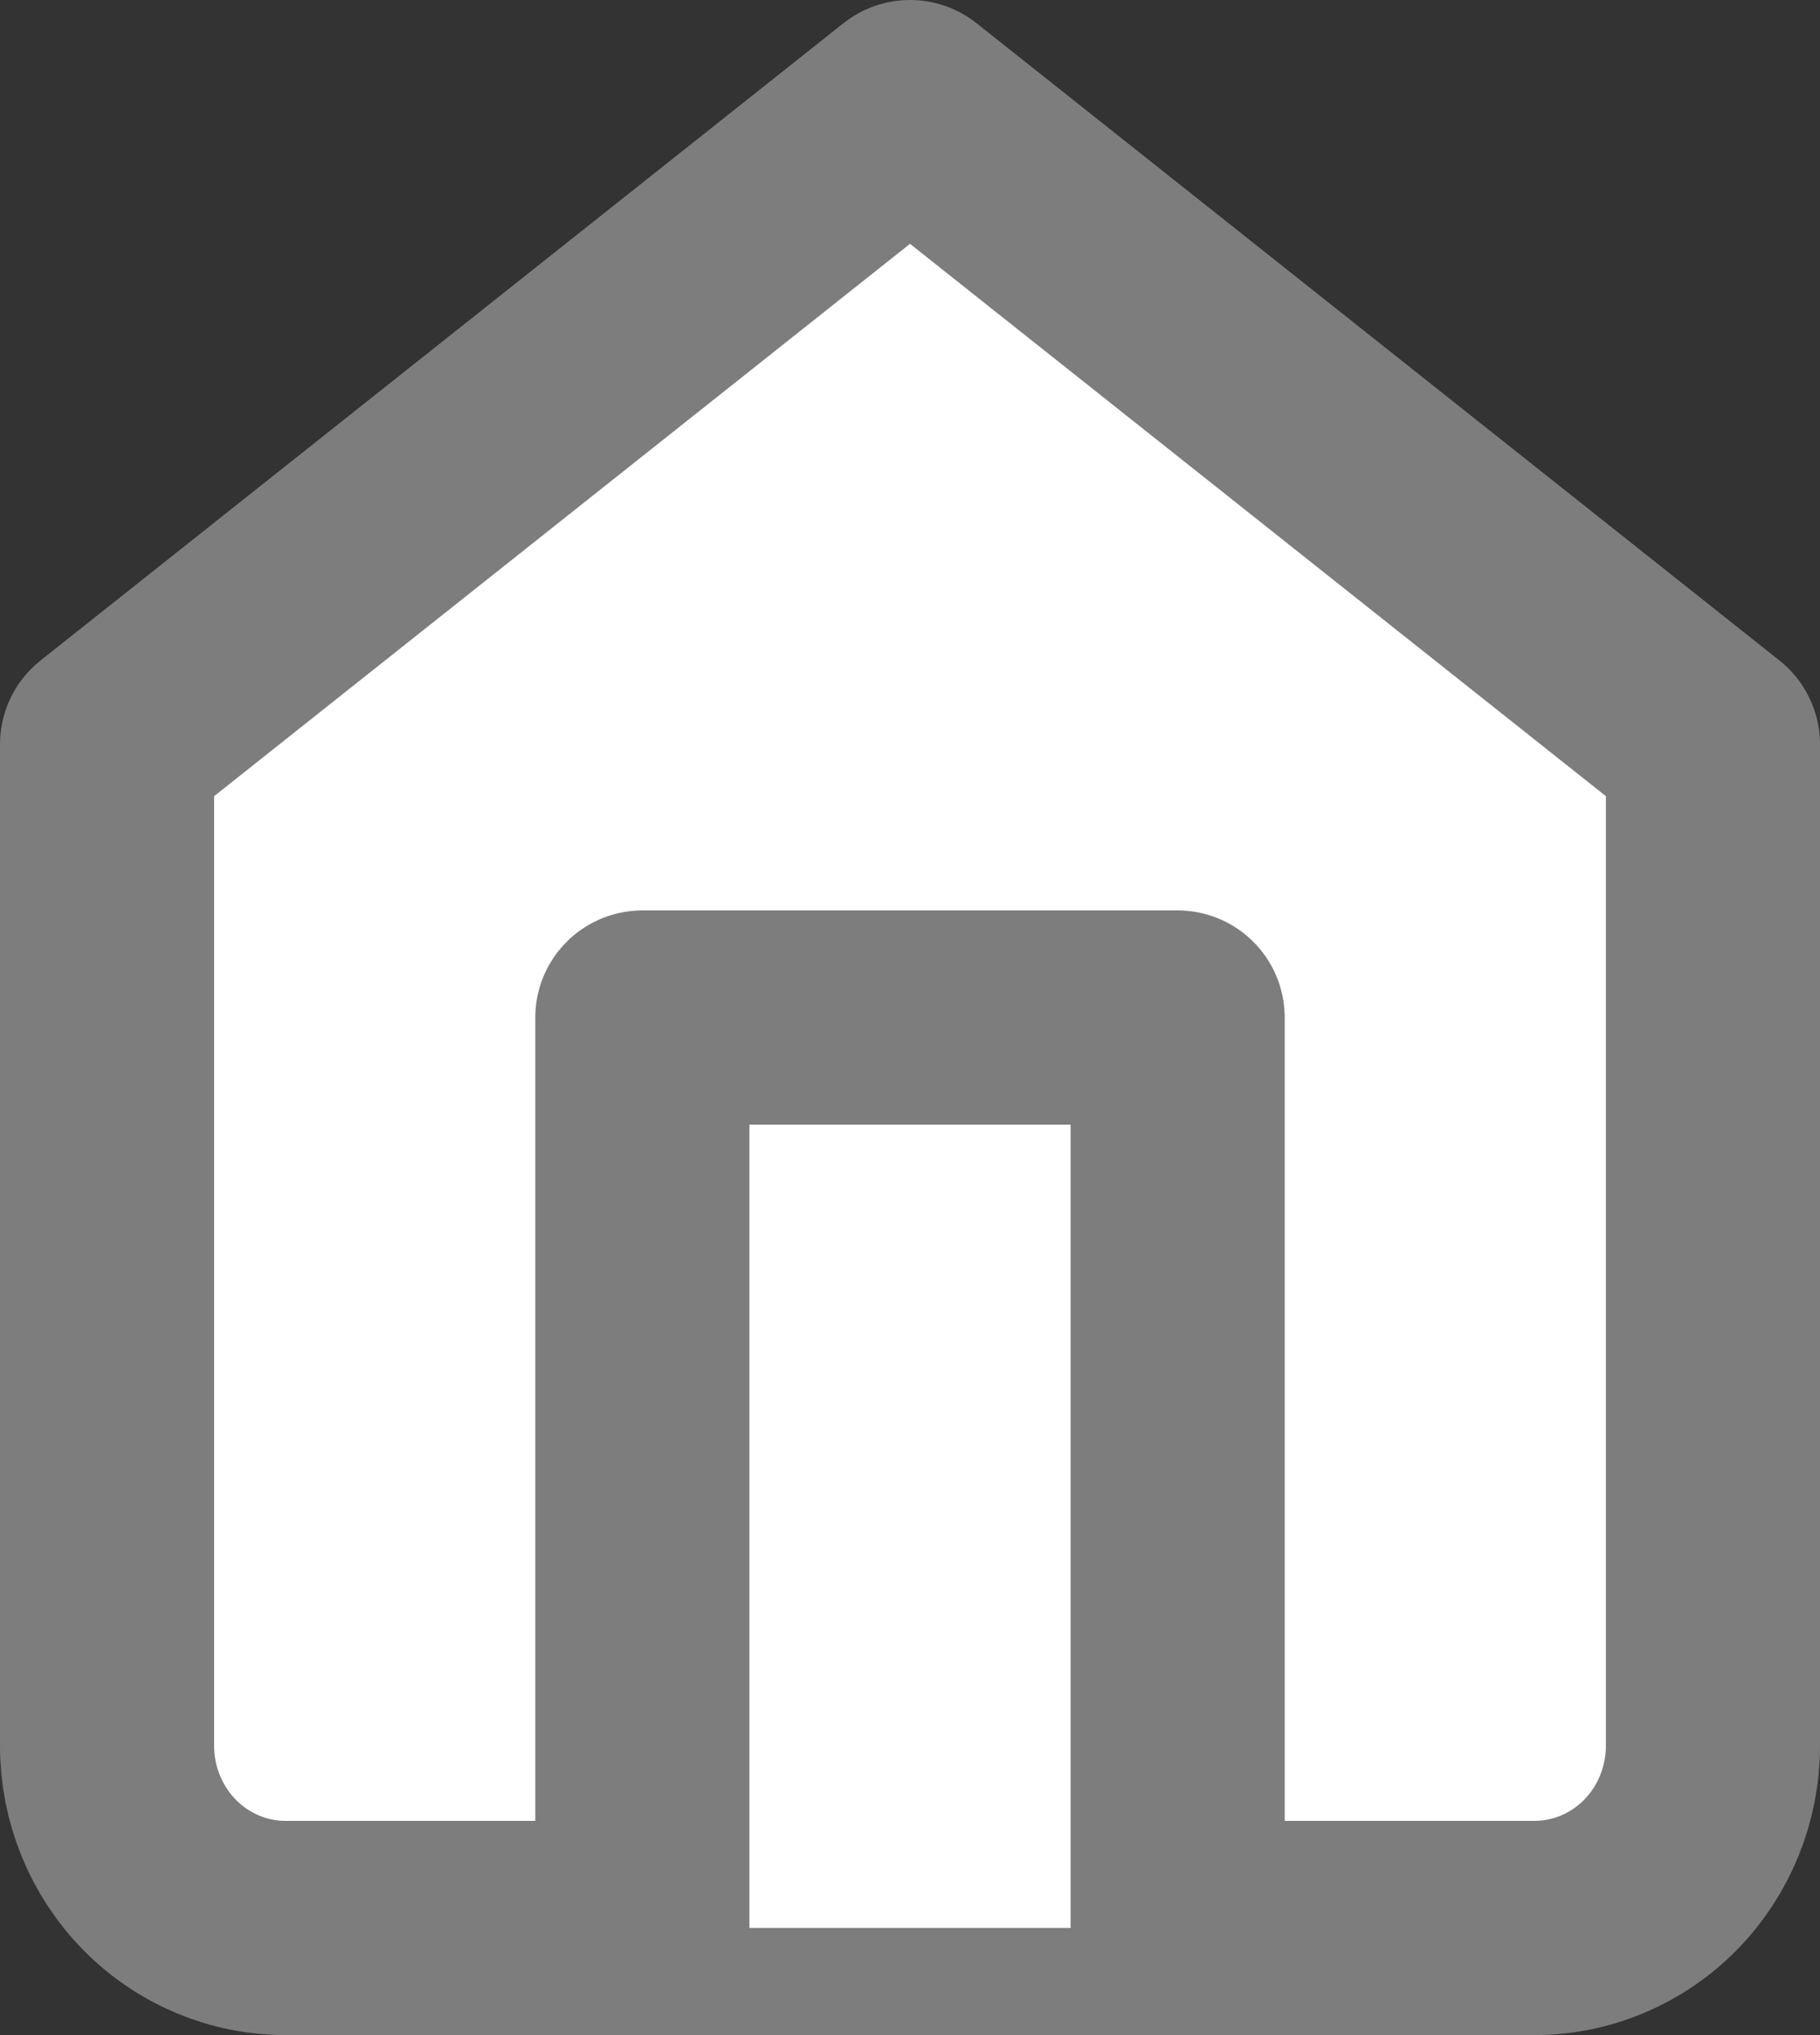 <svg width="17" height="19" viewBox="0 0 17 19" fill="none" xmlns="http://www.w3.org/2000/svg">
<rect x="0" y="0" width="17" height="19" fill="#333333" stroke="none"/>
<path d="M1 6.95L8.5 1L16 6.95V16.3C16 16.751 15.824 17.183 15.512 17.502C15.199 17.821 14.775 18 14.333 18H2.667C2.225 18 1.801 17.821 1.488 17.502C1.176 17.183 1 16.751 1 16.3V6.95Z" fill="white" stroke="#7D7D7D" stroke-width="2" stroke-linecap="round" stroke-linejoin="round"/>
<path d="M6 18V9.5H11V18" fill="white"/>
<path d="M6 18V9.5H11V18" stroke="#7D7D7D" stroke-width="2" stroke-linecap="round" stroke-linejoin="round"/>
</svg>
